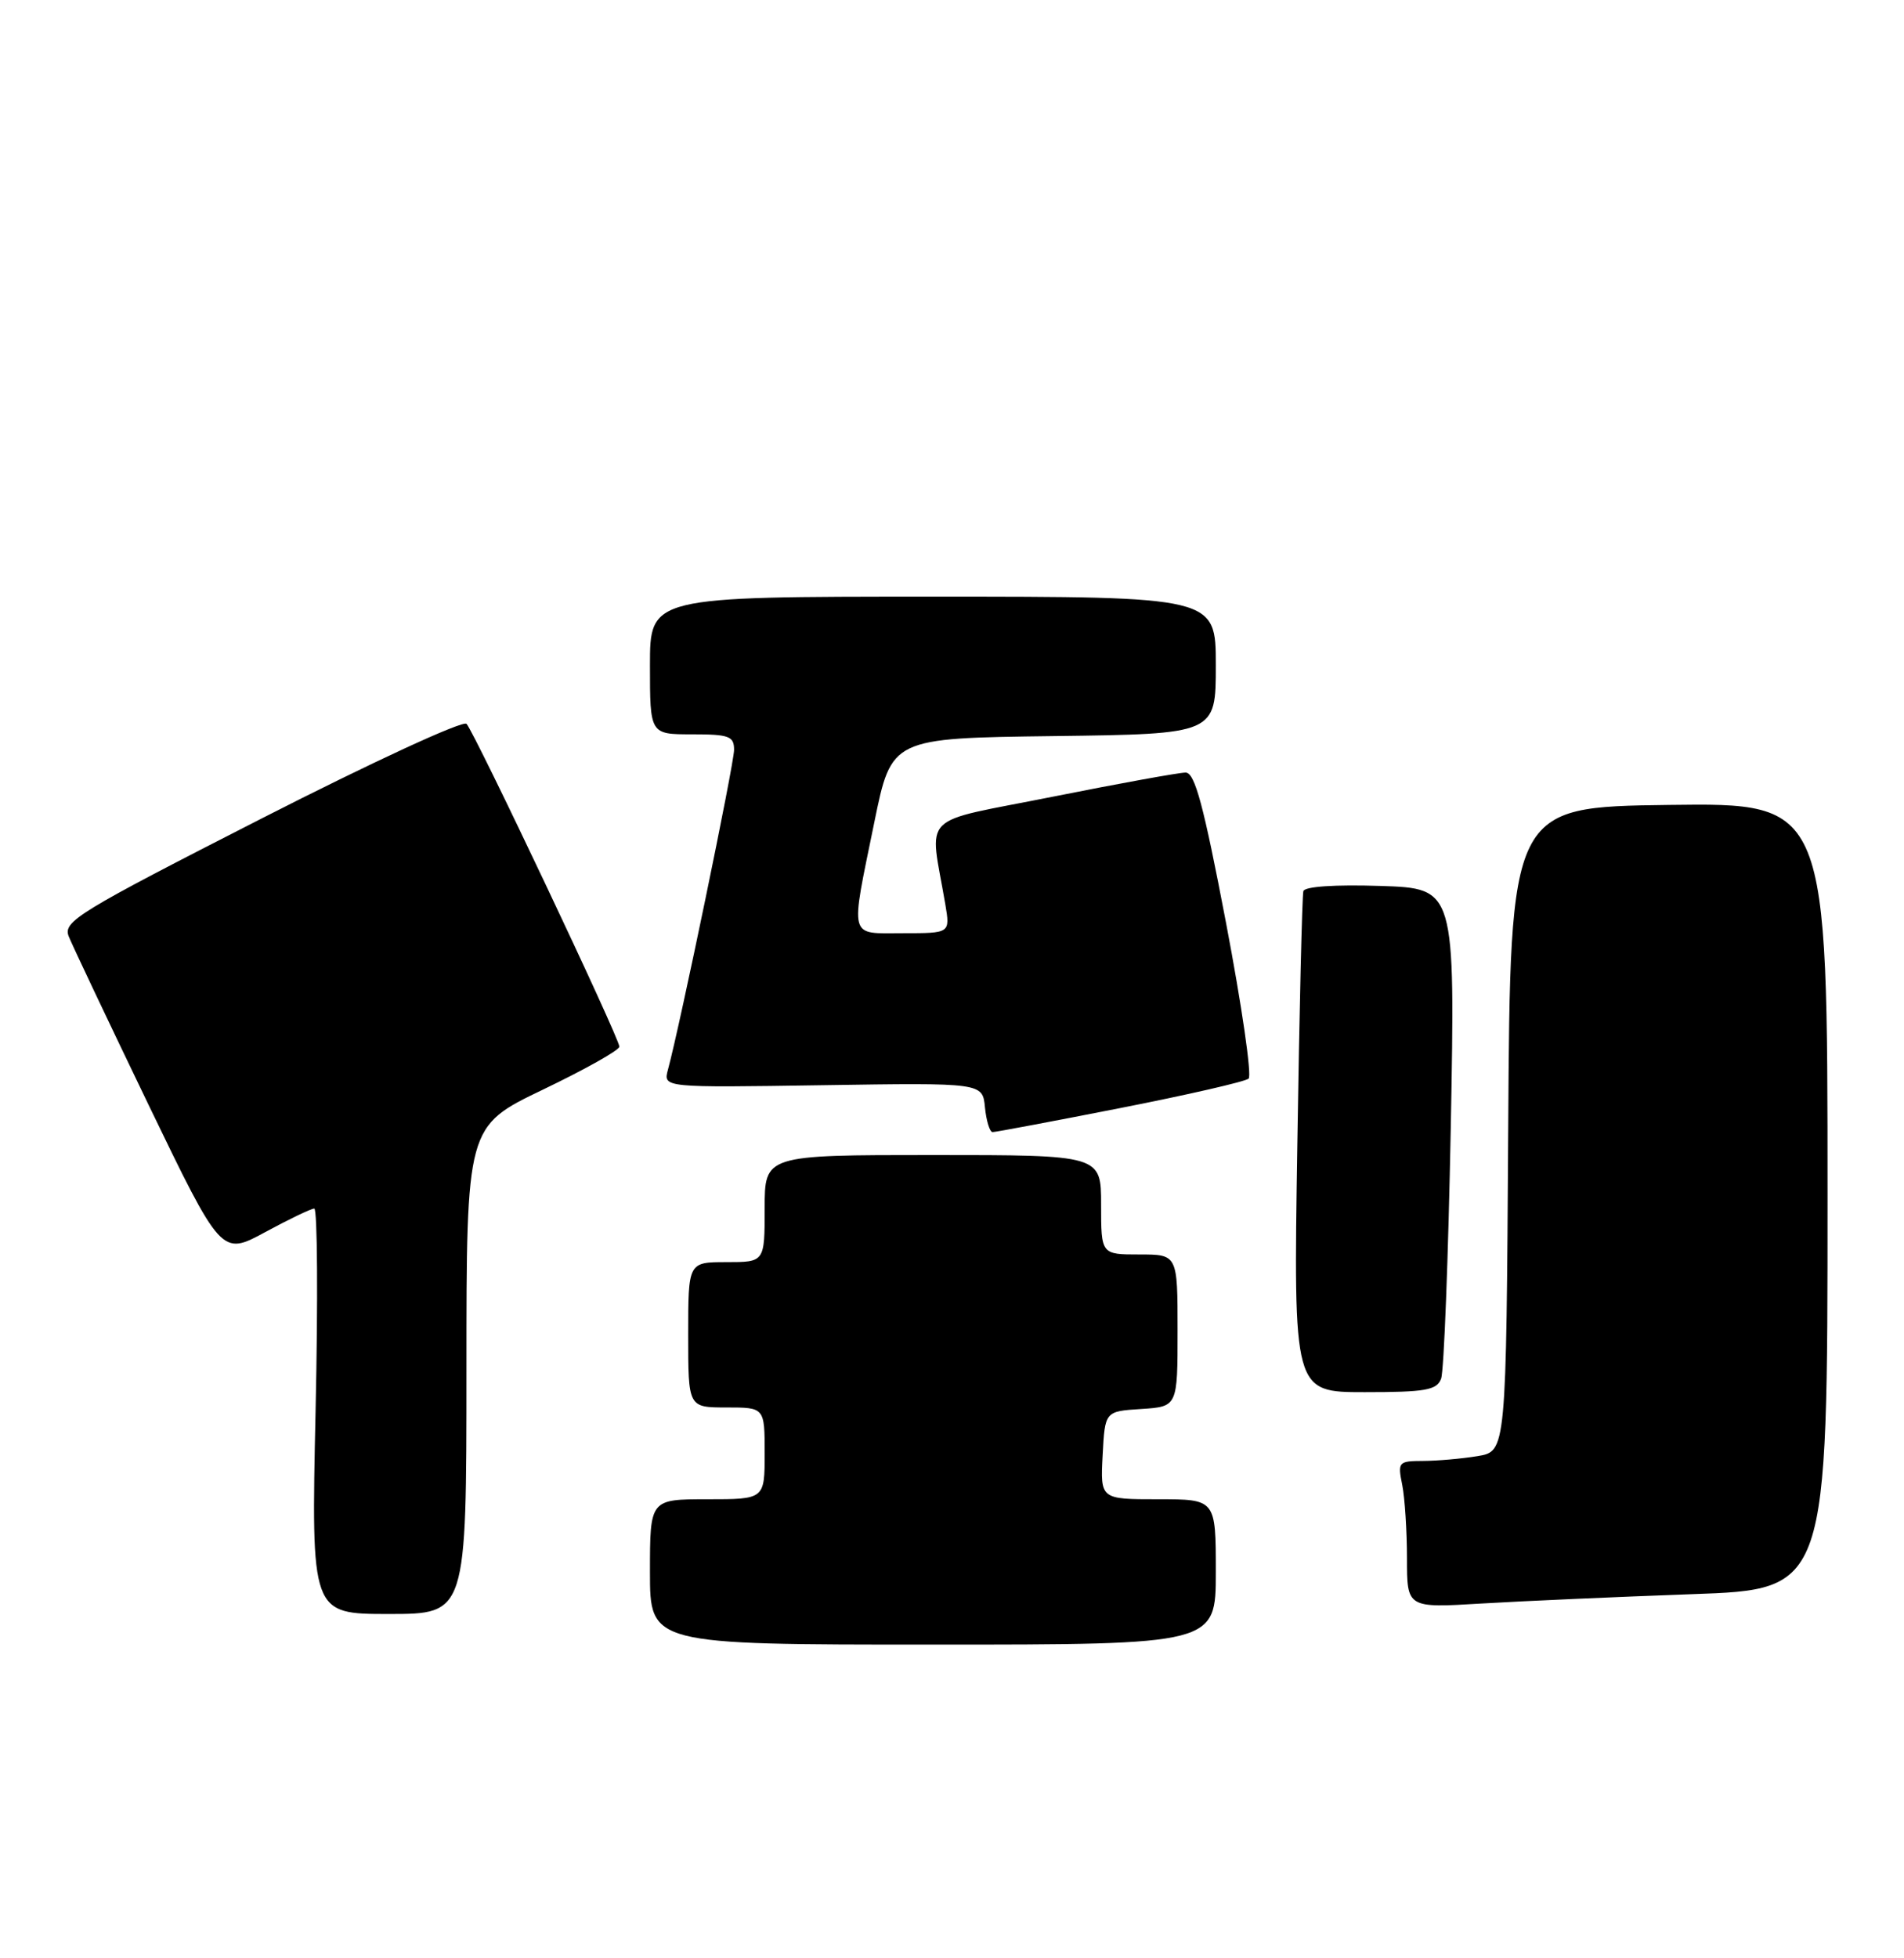 <?xml version="1.0" encoding="UTF-8" standalone="no"?>
<!DOCTYPE svg PUBLIC "-//W3C//DTD SVG 1.1//EN" "http://www.w3.org/Graphics/SVG/1.1/DTD/svg11.dtd" >
<svg xmlns="http://www.w3.org/2000/svg" xmlns:xlink="http://www.w3.org/1999/xlink" version="1.1" viewBox="0 0 249 256">
 <g >
 <path fill="currentColor"
d=" M 159.00 205.50 C 159.00 196.00 159.00 196.00 151.45 196.00 C 143.90 196.00 143.90 196.00 144.20 190.25 C 144.50 184.50 144.50 184.50 149.25 184.20 C 154.00 183.89 154.00 183.89 154.00 173.95 C 154.00 164.00 154.00 164.00 149.00 164.00 C 144.00 164.00 144.00 164.00 144.00 157.50 C 144.00 151.00 144.00 151.00 122.00 151.00 C 100.00 151.00 100.00 151.00 100.00 158.00 C 100.00 165.00 100.00 165.00 95.00 165.00 C 90.00 165.00 90.00 165.00 90.00 174.50 C 90.00 184.00 90.00 184.00 95.00 184.00 C 100.00 184.00 100.00 184.00 100.00 190.00 C 100.00 196.00 100.00 196.00 92.50 196.00 C 85.00 196.00 85.00 196.00 85.00 205.50 C 85.00 215.00 85.00 215.00 122.00 215.00 C 159.00 215.00 159.00 215.00 159.00 205.50 Z  M 61.00 179.12 C 61.00 147.25 61.00 147.25 71.00 142.45 C 76.50 139.81 81.00 137.29 81.00 136.83 C 81.00 135.70 62.05 95.71 61.01 94.63 C 60.54 94.15 48.63 99.65 34.16 107.03 C 10.21 119.25 8.23 120.46 8.98 122.40 C 9.44 123.55 14.12 133.43 19.38 144.34 C 28.96 164.17 28.96 164.17 34.66 161.09 C 37.79 159.39 40.69 158.00 41.10 158.00 C 41.51 158.00 41.59 169.93 41.27 184.50 C 40.69 211.00 40.69 211.00 50.85 211.00 C 61.00 211.00 61.00 211.00 61.00 179.12 Z  M 221.25 208.41 C 239.00 207.79 239.00 207.79 239.00 156.37 C 239.00 104.96 239.00 104.96 218.25 105.23 C 197.50 105.50 197.50 105.50 197.24 147.62 C 196.98 189.74 196.98 189.74 193.24 190.36 C 191.18 190.70 187.98 190.98 186.12 190.99 C 182.88 191.00 182.77 191.12 183.38 194.12 C 183.72 195.84 184.00 200.17 184.00 203.73 C 184.00 210.22 184.00 210.22 193.75 209.63 C 199.11 209.31 211.49 208.76 221.25 208.41 Z  M 188.46 180.25 C 188.84 179.29 189.40 164.47 189.73 147.32 C 190.31 116.14 190.31 116.14 180.53 115.82 C 174.58 115.63 170.63 115.89 170.45 116.50 C 170.29 117.05 169.93 132.01 169.66 149.75 C 169.15 182.00 169.15 182.00 178.47 182.00 C 186.42 182.00 187.89 181.74 188.46 180.25 Z  M 146.50 144.86 C 155.30 143.13 162.86 141.40 163.29 141.01 C 163.73 140.63 162.40 131.47 160.34 120.66 C 157.39 105.20 156.26 101.00 155.05 101.00 C 154.20 101.00 146.37 102.42 137.65 104.16 C 119.91 107.70 121.56 106.04 123.63 118.25 C 124.26 122.00 124.26 122.00 118.13 122.00 C 110.90 122.00 111.17 123.03 114.34 107.50 C 116.59 96.50 116.59 96.50 137.79 96.23 C 159.00 95.96 159.00 95.96 159.00 86.98 C 159.00 78.00 159.00 78.00 122.00 78.00 C 85.00 78.00 85.00 78.00 85.00 87.00 C 85.00 96.00 85.00 96.00 90.50 96.00 C 95.36 96.00 96.00 96.24 96.00 98.03 C 96.00 99.86 88.93 134.05 87.35 139.85 C 86.72 142.19 86.72 142.19 107.61 141.87 C 128.50 141.55 128.50 141.55 128.81 144.77 C 128.99 146.55 129.44 148.00 129.81 148.00 C 130.19 148.00 137.70 146.59 146.50 144.86 Z "/>
</g>
</svg>